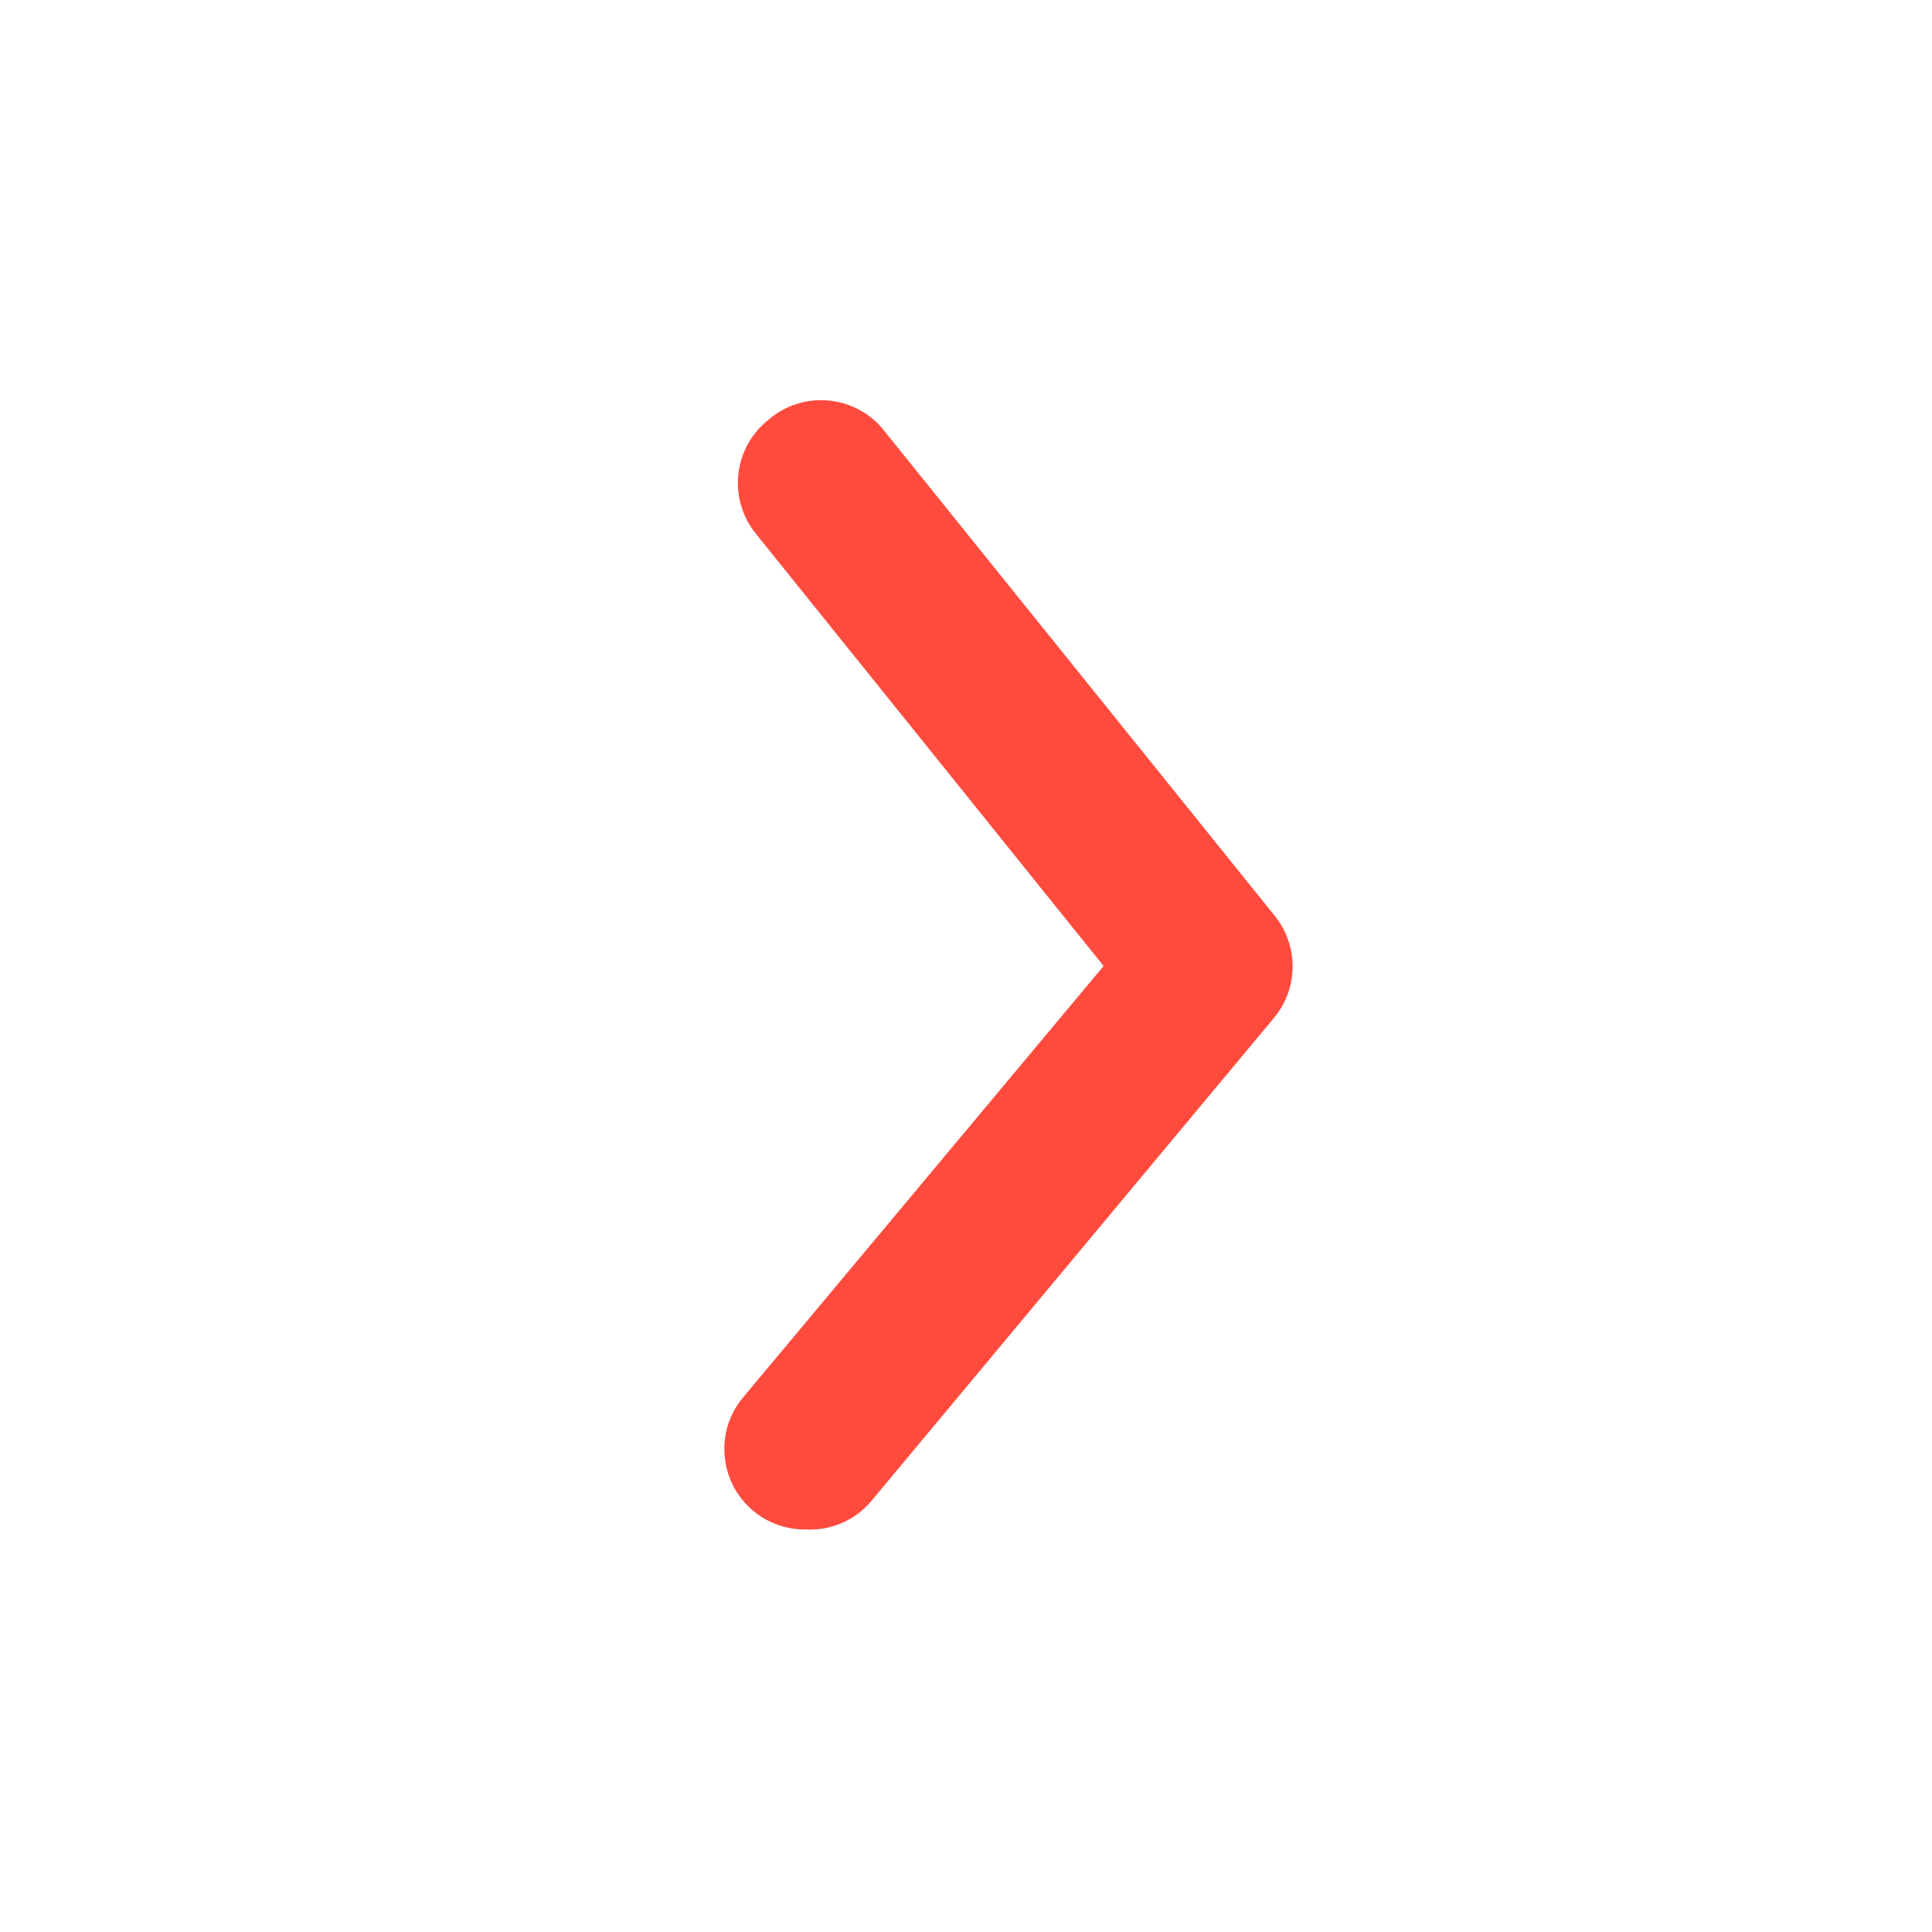 <svg width="17" height="17" viewBox="0 0 17 17" fill="none" xmlns="http://www.w3.org/2000/svg">
<path d="M7.083 13.458C6.918 13.459 6.757 13.401 6.63 13.296C6.558 13.236 6.499 13.163 6.455 13.081C6.412 12.998 6.385 12.908 6.377 12.815C6.368 12.722 6.378 12.629 6.405 12.54C6.433 12.451 6.478 12.368 6.538 12.297L9.711 8.5L6.651 4.696C6.592 4.624 6.548 4.54 6.522 4.451C6.495 4.361 6.487 4.268 6.497 4.175C6.506 4.082 6.535 3.992 6.579 3.91C6.624 3.828 6.685 3.756 6.757 3.698C6.831 3.633 6.916 3.584 7.009 3.555C7.102 3.525 7.2 3.515 7.298 3.525C7.395 3.535 7.489 3.565 7.574 3.613C7.659 3.661 7.733 3.726 7.791 3.804L11.213 8.054C11.317 8.181 11.374 8.34 11.374 8.504C11.374 8.668 11.317 8.827 11.213 8.953L7.671 13.203C7.6 13.289 7.51 13.357 7.408 13.401C7.305 13.445 7.194 13.465 7.083 13.458Z" fill="#FF4B3E"/>
</svg>
